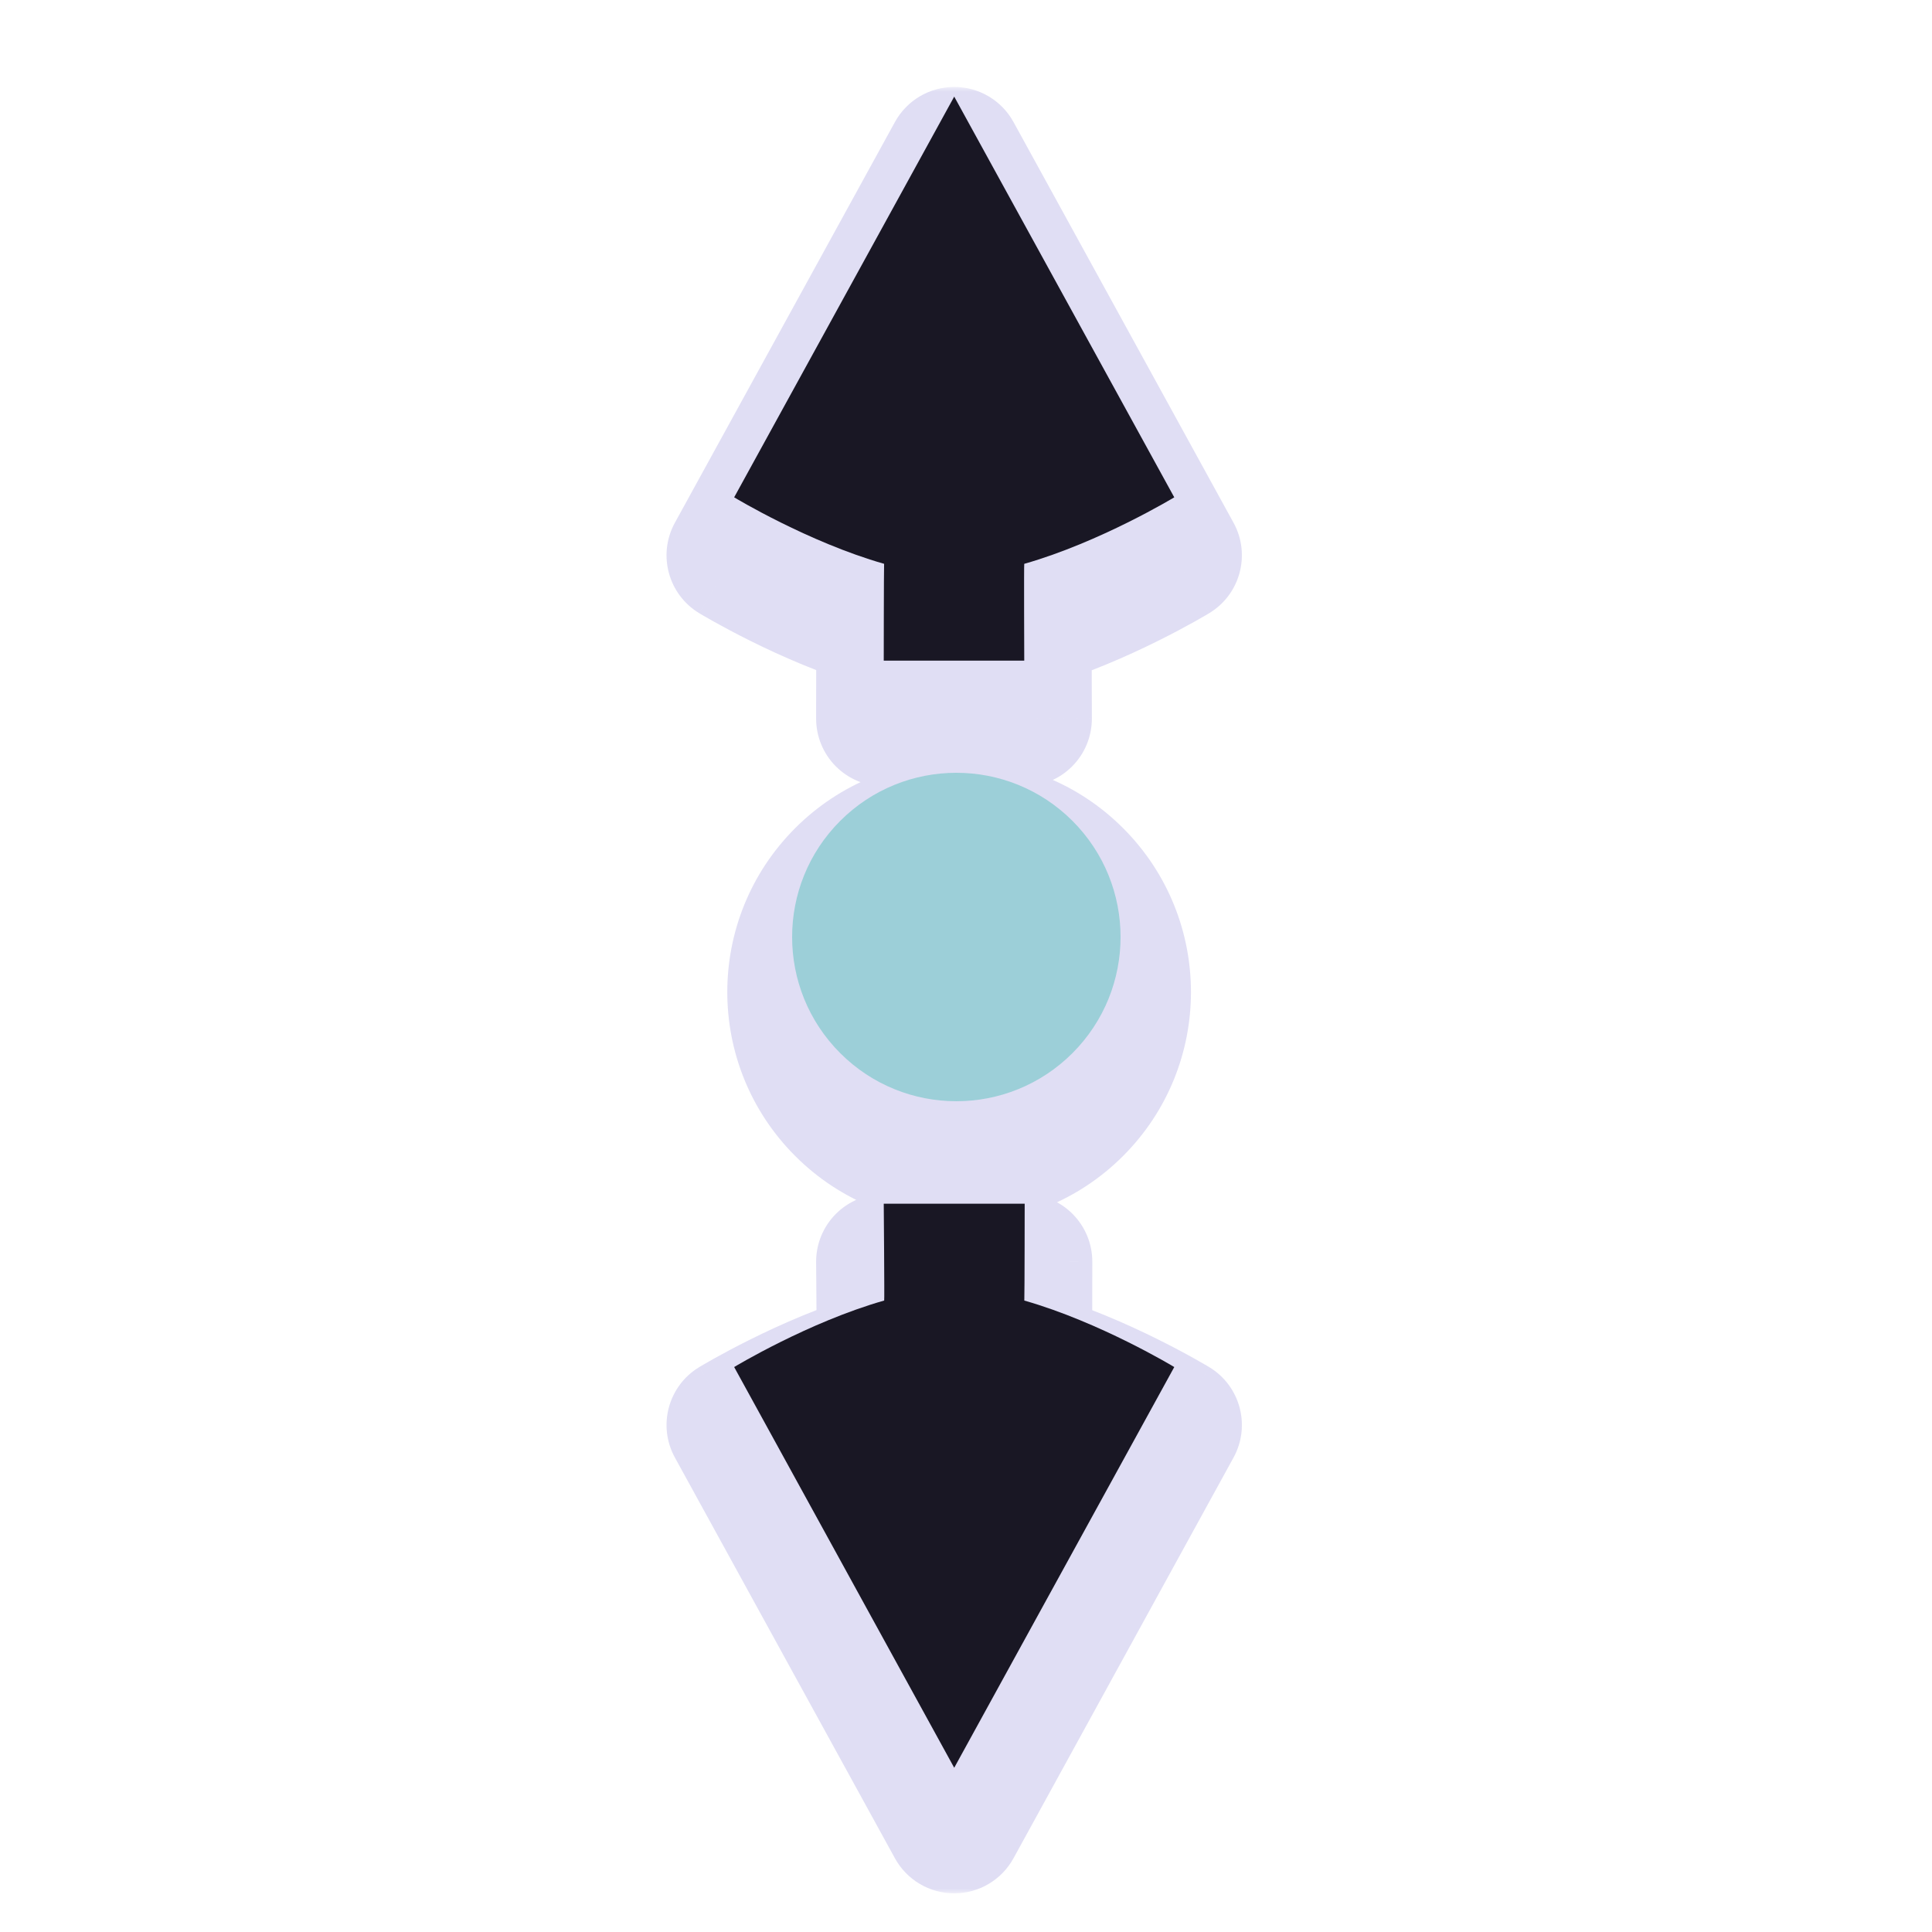 <?xml version="1.0" encoding="UTF-8" standalone="no"?>
<svg
   width="200"
   height="200"
   viewBox="0 0 200 200"
   fill="none"
   version="1.1"
   id="svg12"
   sodipodi:docname="sb_v_double_arrow.svg"
   inkscape:version="1.3.2 (091e20ef0f, 2023-11-25, custom)"
   xmlns:inkscape="http://www.inkscape.org/namespaces/inkscape"
   xmlns:sodipodi="http://sodipodi.sourceforge.net/DTD/sodipodi-0.dtd"
   xmlns="http://www.w3.org/2000/svg"
   xmlns:svg="http://www.w3.org/2000/svg">
  <sodipodi:namedview
     id="namedview12"
     pagecolor="#505050"
     bordercolor="#eeeeee"
     borderopacity="1"
     inkscape:showpageshadow="0"
     inkscape:pageopacity="0"
     inkscape:pagecheckerboard="0"
     inkscape:deskcolor="#d1d1d1"
     inkscape:zoom="1.18"
     inkscape:cx="100"
     inkscape:cy="100.42373"
     inkscape:window-width="1208"
     inkscape:window-height="987"
     inkscape:window-x="0"
     inkscape:window-y="0"
     inkscape:window-maximized="1"
     inkscape:current-layer="svg12" />
  <g
     filter="url(#filter0_d)"
     id="g7">
    <mask
       id="path-1-outside-1"
       maskUnits="userSpaceOnUse"
       x="68"
       y="3"
       width="61"
       height="187"
       fill="black">
      <rect
         fill="white"
         x="68"
         y="3"
         width="61"
         height="187"
         id="rect1" />
      <path
         d="M121.559 51.483L98.78 10L76 51.483C76 51.483 83.68 56.131 91.522 58.366C91.493 59.042 91.485 68.392 91.485 68.392H106.03C106.03 68.392 105.99 58.38 106.03 58.368C113.875 56.134 121.559 51.483 121.559 51.483Z"
         id="path1" />
      <path
         d="M106.075 124.606H91.485C91.485 124.606 91.57 134.619 91.53 134.631C83.685 136.865 76 141.516 76 141.516L98.78 182.999L121.56 141.516C121.56 141.516 113.88 136.868 106.037 134.633C106.067 133.956 106.075 124.606 106.075 124.606Z"
         id="path2" />
      <path
         d="M111.31 84.676C104.671 78.037 93.907 78.037 87.268 84.676C80.629 91.315 80.629 102.079 87.268 108.718C93.907 115.357 104.671 115.357 111.31 108.718C117.949 102.079 117.949 91.315 111.31 84.676Z"
         id="path3" />
    </mask>
    <path
       d="M121.559 51.483L98.78 10L76 51.483C76 51.483 83.68 56.131 91.522 58.366C91.493 59.042 91.485 68.392 91.485 68.392H106.03C106.03 68.392 105.99 58.38 106.03 58.368C113.875 56.134 121.559 51.483 121.559 51.483Z"
       fill="#E0DEF4"
       id="path4" />
    <path
       d="M106.075 124.606H91.485C91.485 124.606 91.57 134.619 91.53 134.631C83.685 136.865 76 141.516 76 141.516L98.78 182.999L121.56 141.516C121.56 141.516 113.88 136.868 106.037 134.633C106.067 133.956 106.075 124.606 106.075 124.606Z"
       fill="#E0DEF4"
       id="path5" />
    <path
       d="M111.31 84.676C104.671 78.037 93.907 78.037 87.268 84.676C80.629 91.315 80.629 102.079 87.268 108.718C93.907 115.357 104.671 115.357 111.31 108.718C117.949 102.079 117.949 91.315 111.31 84.676Z"
       fill="#E0DEF4"
       id="path6" />
    <path
       d="M98.78 10L104.916 6.63C103.686 4.391 101.334 3 98.78 3C96.225 3 93.874 4.391 92.644 6.63L98.78 10ZM121.559 51.483L125.184 57.471C128.393 55.529 129.501 51.402 127.695 48.114L121.559 51.483ZM76 51.483L69.864 48.114C68.058 51.402 69.166 55.529 72.375 57.472L76 51.483ZM91.522 58.366L98.516 58.673C98.657 55.435 96.558 52.523 93.441 51.634L91.522 58.366ZM91.485 68.392L84.485 68.386C84.483 70.244 85.22 72.026 86.533 73.34C87.846 74.654 89.627 75.392 91.485 75.392V68.392ZM106.03 68.392V75.392C107.891 75.392 109.676 74.651 110.989 73.332C112.303 72.013 113.037 70.226 113.03 68.365L106.03 68.392ZM106.03 58.368L107.947 65.101L107.947 65.101L106.03 58.368ZM106.075 124.606L113.075 124.612C113.077 122.755 112.34 120.973 111.027 119.659C109.714 118.345 107.933 117.606 106.075 117.606V124.606ZM91.485 124.606V117.606C89.618 117.606 87.828 118.352 86.514 119.678C85.199 121.004 84.469 122.799 84.485 124.666L91.485 124.606ZM91.53 134.631L89.613 127.898L89.613 127.898L91.53 134.631ZM76 141.516L72.376 135.528C69.166 137.47 68.059 141.597 69.865 144.885L76 141.516ZM98.78 182.999L92.644 186.369C93.874 188.608 96.225 189.999 98.78 189.999C101.334 189.999 103.686 188.608 104.916 186.369L98.78 182.999ZM121.56 141.516L127.696 144.885C129.501 141.597 128.394 137.47 125.184 135.527L121.56 141.516ZM106.037 134.633L99.044 134.326C98.902 137.564 101.002 140.476 104.119 141.365L106.037 134.633ZM92.644 13.369L115.424 54.852L127.695 48.114L104.916 6.63L92.644 13.369ZM82.136 54.852L104.916 13.369L92.644 6.63L69.864 48.114L82.136 54.852ZM93.441 51.634C90.099 50.682 86.647 49.166 83.936 47.818C82.603 47.156 81.499 46.559 80.737 46.133C80.356 45.921 80.064 45.752 79.873 45.641C79.778 45.586 79.708 45.544 79.666 45.52C79.645 45.507 79.631 45.498 79.624 45.494C79.621 45.492 79.619 45.491 79.619 45.491C79.619 45.491 79.62 45.492 79.62 45.492C79.621 45.492 79.621 45.493 79.622 45.493C79.623 45.493 79.623 45.494 79.623 45.494C79.624 45.494 79.625 45.495 76 51.483C72.375 57.472 72.376 57.472 72.377 57.472C72.377 57.473 72.378 57.473 72.378 57.474C72.38 57.474 72.381 57.475 72.382 57.476C72.385 57.478 72.388 57.48 72.392 57.482C72.4 57.486 72.409 57.492 72.42 57.499C72.443 57.512 72.473 57.53 72.51 57.552C72.584 57.596 72.687 57.657 72.817 57.733C73.077 57.885 73.446 58.097 73.908 58.355C74.831 58.871 76.137 59.576 77.705 60.355C80.793 61.89 85.103 63.816 89.604 65.098L93.441 51.634ZM91.485 68.392C98.485 68.399 98.485 68.398 98.485 68.398C98.485 68.398 98.485 68.398 98.485 68.398C98.485 68.398 98.485 68.397 98.485 68.397C98.485 68.396 98.485 68.394 98.485 68.392C98.485 68.388 98.485 68.381 98.485 68.372C98.485 68.355 98.485 68.328 98.485 68.294C98.485 68.226 98.485 68.125 98.485 67.997C98.485 67.741 98.486 67.373 98.486 66.931C98.487 66.045 98.489 64.858 98.492 63.65C98.495 62.44 98.499 61.216 98.504 60.254C98.509 59.18 98.516 58.666 98.516 58.673L84.529 58.06C84.506 58.59 84.498 61.339 84.492 63.617C84.49 64.831 84.487 66.023 84.486 66.911C84.486 67.356 84.485 67.724 84.485 67.982C84.485 68.111 84.485 68.212 84.485 68.281C84.485 68.315 84.485 68.341 84.485 68.359C84.485 68.368 84.485 68.375 84.485 68.379C84.485 68.382 84.485 68.383 84.485 68.385C84.485 68.385 84.485 68.386 84.485 68.386C84.485 68.386 84.485 68.386 84.485 68.386C84.485 68.386 84.485 68.386 91.485 68.392ZM91.485 75.392H106.03V61.392H91.485V75.392ZM104.113 51.636C102.87 52.122 101.103 53.396 100.535 54.031C100.221 54.461 99.777 55.221 99.628 55.537C99.367 56.127 99.249 56.62 99.212 56.779C99.121 57.168 99.085 57.48 99.076 57.556C99.05 57.777 99.04 57.955 99.038 57.999C99.03 58.131 99.027 58.248 99.025 58.302C99.022 58.433 99.02 58.587 99.019 58.733C99.016 59.036 99.014 59.451 99.013 59.925C99.011 60.88 99.012 62.144 99.015 63.399C99.017 64.655 99.021 65.911 99.024 66.851C99.026 67.322 99.027 67.714 99.028 67.988C99.029 68.126 99.029 68.234 99.029 68.307C99.03 68.344 99.03 68.372 99.03 68.391C99.03 68.401 99.03 68.408 99.03 68.413C99.03 68.415 99.03 68.417 99.03 68.419C99.03 68.419 99.03 68.42 99.03 68.42C99.03 68.42 99.03 68.42 99.03 68.42C99.03 68.421 99.03 68.421 106.03 68.392C113.03 68.365 113.03 68.365 113.03 68.364C113.03 68.364 113.03 68.364 113.03 68.364C113.03 68.364 113.03 68.363 113.03 68.363C113.03 68.362 113.03 68.36 113.03 68.358C113.03 68.353 113.03 68.346 113.03 68.336C113.03 68.317 113.029 68.29 113.029 68.253C113.029 68.18 113.029 68.073 113.028 67.936C113.027 67.663 113.026 67.273 113.024 66.805C113.021 65.867 113.017 64.619 113.015 63.371C113.012 62.12 113.011 60.879 113.013 59.953C113.014 59.487 113.015 59.118 113.018 58.872C113.019 58.743 113.02 58.68 113.021 58.663C113.021 58.644 113.02 58.704 113.015 58.797C113.013 58.822 113.005 58.985 112.98 59.196C112.971 59.267 112.936 59.575 112.846 59.962C112.809 60.119 112.692 60.611 112.431 61.201C112.282 61.516 111.838 62.276 111.524 62.706C110.957 63.341 109.189 64.615 107.947 65.101L104.113 51.636ZM121.559 51.483C117.935 45.495 117.935 45.494 117.936 45.494C117.936 45.494 117.937 45.493 117.937 45.493C117.938 45.493 117.938 45.492 117.939 45.492C117.94 45.491 117.94 45.491 117.94 45.491C117.94 45.491 117.939 45.492 117.935 45.494C117.928 45.498 117.914 45.507 117.893 45.519C117.851 45.544 117.781 45.586 117.686 45.641C117.495 45.752 117.202 45.921 116.822 46.134C116.059 46.56 114.954 47.157 113.621 47.819C110.908 49.168 107.455 50.684 104.113 51.636L107.947 65.101C112.45 63.818 116.762 61.892 119.852 60.356C121.42 59.577 122.727 58.871 123.65 58.356C124.113 58.097 124.482 57.885 124.742 57.733C124.872 57.657 124.975 57.596 125.049 57.552C125.086 57.53 125.116 57.512 125.139 57.498C125.15 57.492 125.16 57.486 125.167 57.482C125.171 57.479 125.174 57.477 125.177 57.476C125.178 57.475 125.18 57.474 125.181 57.473C125.182 57.473 125.182 57.472 125.183 57.472C125.183 57.472 125.184 57.471 121.559 51.483ZM93.447 141.363C94.693 140.875 96.465 139.595 97.034 138.956C97.348 138.523 97.793 137.758 97.941 137.441C98.202 136.847 98.317 136.352 98.354 136.193C98.443 135.802 98.478 135.489 98.487 135.413C98.512 135.192 98.521 135.014 98.524 134.969C98.531 134.837 98.533 134.72 98.534 134.665C98.537 134.534 98.539 134.381 98.539 134.235C98.541 133.931 98.541 133.516 98.54 133.042C98.537 132.087 98.53 130.823 98.522 129.569C98.514 128.312 98.504 127.057 98.497 126.116C98.493 125.646 98.49 125.254 98.488 124.979C98.487 124.842 98.486 124.734 98.485 124.66C98.485 124.623 98.485 124.595 98.485 124.576C98.484 124.566 98.484 124.559 98.484 124.554C98.484 124.552 98.484 124.55 98.484 124.549C98.484 124.548 98.484 124.548 98.484 124.547C98.484 124.547 98.484 124.547 98.484 124.547C98.484 124.547 98.484 124.547 91.485 124.606C84.485 124.666 84.485 124.666 84.485 124.666C84.485 124.666 84.485 124.666 84.485 124.667C84.485 124.667 84.485 124.667 84.485 124.668C84.485 124.669 84.485 124.671 84.485 124.673C84.485 124.678 84.485 124.685 84.485 124.694C84.485 124.713 84.486 124.741 84.486 124.778C84.486 124.851 84.487 124.958 84.488 125.094C84.491 125.367 84.494 125.758 84.498 126.226C84.505 127.163 84.514 128.412 84.522 129.66C84.531 130.91 84.537 132.151 84.54 133.077C84.541 133.543 84.541 133.912 84.54 134.158C84.539 134.287 84.538 134.35 84.538 134.367C84.537 134.387 84.538 134.327 84.543 134.233C84.544 134.207 84.552 134.044 84.576 133.833C84.585 133.761 84.619 133.452 84.708 133.064C84.744 132.907 84.859 132.412 85.12 131.819C85.268 131.502 85.713 130.737 86.027 130.305C86.595 129.666 88.367 128.386 89.613 127.898L93.447 141.363ZM76 141.516C79.625 147.504 79.624 147.505 79.624 147.505C79.624 147.505 79.623 147.506 79.623 147.506C79.622 147.506 79.621 147.507 79.621 147.507C79.62 147.508 79.619 147.508 79.619 147.508C79.619 147.508 79.621 147.507 79.624 147.505C79.632 147.501 79.646 147.492 79.667 147.48C79.709 147.455 79.778 147.413 79.874 147.358C80.064 147.247 80.357 147.078 80.738 146.865C81.5 146.439 82.605 145.842 83.938 145.18C86.652 143.831 90.105 142.315 93.447 141.363L89.613 127.898C85.11 129.181 80.798 131.107 77.708 132.643C76.139 133.422 74.833 134.128 73.909 134.643C73.447 134.902 73.078 135.114 72.818 135.266C72.688 135.342 72.585 135.403 72.51 135.447C72.473 135.469 72.443 135.487 72.421 135.5C72.409 135.507 72.4 135.513 72.392 135.517C72.389 135.52 72.385 135.522 72.383 135.523C72.381 135.524 72.38 135.525 72.379 135.526C72.378 135.526 72.377 135.527 72.377 135.527C72.376 135.527 72.376 135.528 76 141.516ZM104.916 179.63L82.136 138.147L69.865 144.885L92.644 186.369L104.916 179.63ZM115.424 138.146L92.644 179.63L104.916 186.369L127.696 144.885L115.424 138.146ZM104.119 141.365C107.461 142.317 110.912 143.833 113.624 145.181C114.957 145.843 116.061 146.44 116.823 146.866C117.203 147.078 117.496 147.247 117.687 147.358C117.782 147.413 117.851 147.454 117.893 147.479C117.914 147.492 117.929 147.5 117.936 147.505C117.939 147.507 117.941 147.508 117.941 147.508C117.941 147.508 117.94 147.507 117.939 147.507C117.939 147.507 117.938 147.506 117.938 147.506C117.937 147.506 117.937 147.505 117.936 147.505C117.936 147.505 117.935 147.504 121.56 141.516C125.184 135.527 125.184 135.527 125.183 135.526C125.183 135.526 125.182 135.526 125.181 135.525C125.18 135.525 125.179 135.524 125.177 135.523C125.175 135.521 125.171 135.519 125.168 135.517C125.16 135.513 125.151 135.507 125.139 135.5C125.117 135.487 125.087 135.469 125.05 135.447C124.976 135.403 124.872 135.342 124.742 135.266C124.482 135.114 124.114 134.902 123.651 134.644C122.729 134.128 121.423 133.423 119.855 132.644C116.767 131.109 112.457 129.183 107.956 127.901L104.119 141.365ZM106.075 124.606C99.075 124.6 99.075 124.6 99.075 124.6C99.075 124.601 99.075 124.601 99.075 124.601C99.075 124.601 99.075 124.601 99.075 124.602C99.075 124.603 99.075 124.605 99.075 124.607C99.075 124.611 99.075 124.618 99.075 124.627C99.075 124.644 99.075 124.671 99.075 124.705C99.075 124.773 99.075 124.874 99.075 125.002C99.075 125.258 99.074 125.626 99.073 126.068C99.072 126.954 99.07 128.141 99.067 129.349C99.065 130.559 99.061 131.783 99.056 132.745C99.05 133.819 99.044 134.333 99.044 134.326L113.031 134.939C113.054 134.409 113.062 131.66 113.067 129.382C113.07 128.168 113.072 126.976 113.073 126.088C113.074 125.643 113.074 125.275 113.075 125.017C113.075 124.888 113.075 124.787 113.075 124.718C113.075 124.684 113.075 124.658 113.075 124.64C113.075 124.631 113.075 124.624 113.075 124.619C113.075 124.617 113.075 124.615 113.075 124.614C113.075 124.614 113.075 124.613 113.075 124.613C113.075 124.613 113.075 124.613 113.075 124.613C113.075 124.613 113.075 124.612 106.075 124.606ZM106.075 117.606H91.485V131.606H106.075V117.606ZM116.259 79.727C106.887 70.354 91.691 70.354 82.318 79.727L92.218 89.626C96.123 85.721 102.455 85.721 106.36 89.626L116.259 79.727ZM82.318 79.727C72.946 89.099 72.946 104.295 82.318 113.668L92.218 103.768C88.313 99.863 88.313 93.531 92.218 89.626L82.318 79.727ZM82.318 113.668C91.691 123.04 106.887 123.04 116.259 113.668L106.36 103.768C102.455 107.673 96.123 107.673 92.218 103.768L82.318 113.668ZM116.259 113.668C125.632 104.295 125.632 89.099 116.259 79.727L106.36 89.626C110.265 93.531 110.265 99.863 106.36 103.768L116.259 113.668Z"
       fill="#E0DEF4"
       mask="url(#path-1-outside-1)"
       id="path7" />
  </g>
  <path
     d="M121.559 51.483L98.78 10L76 51.483C76 51.483 83.68 56.131 91.522 58.366C91.493 59.042 91.485 68.392 91.485 68.392H106.03C106.03 68.392 105.99 58.38 106.03 58.368C113.875 56.134 121.559 51.483 121.559 51.483Z"
     fill="#191724"
     id="path8" />
  <path
     d="M106.075 124.606H91.485C91.485 124.606 91.57 134.619 91.53 134.631C83.685 136.865 76 141.516 76 141.516L98.78 182.999L121.56 141.516C121.56 141.516 113.88 136.868 106.037 134.633C106.067 133.956 106.075 124.606 106.075 124.606Z"
     fill="#191724"
     id="path9" />
  <path
     d="M111.021 84.978C104.382 78.34 93.618 78.34 86.979 84.978C80.34 91.617 80.34 102.381 86.979 109.02C93.618 115.659 104.382 115.659 111.021 109.02C117.66 102.381 117.66 91.617 111.021 84.978Z"
     fill="#18A0FB"
     id="path10"
     style="fill:#9ccfd8;fill-opacity:1" />
  <defs
     id="defs12">
    <filter
       id="filter0_d"
       x="64.999"
       y="3"
       width="67.562"
       height="197"
       filterUnits="userSpaceOnUse"
       color-interpolation-filters="sRGB">
      <feFlood
         flood-opacity="0"
         result="BackgroundImageFix"
         id="feFlood10" />
      <feColorMatrix
         in="SourceAlpha"
         type="matrix"
         values="0 0 0 0 0 0 0 0 0 0 0 0 0 0 0 0 0 0 127 0"
         id="feColorMatrix10" />
      <feOffset
         dy="6"
         id="feOffset10" />
      <feGaussianBlur
         stdDeviation="2"
         id="feGaussianBlur10" />
      <feColorMatrix
         type="matrix"
         values="0 0 0 0 0 0 0 0 0 0 0 0 0 0 0 0 0 0 0.25 0"
         id="feColorMatrix11" />
      <feBlend
         mode="normal"
         in2="BackgroundImageFix"
         result="effect1_dropShadow"
         id="feBlend11" />
      <feBlend
         mode="normal"
         in="SourceGraphic"
         in2="effect1_dropShadow"
         result="shape"
         id="feBlend12" />
    </filter>
  </defs>
</svg>
